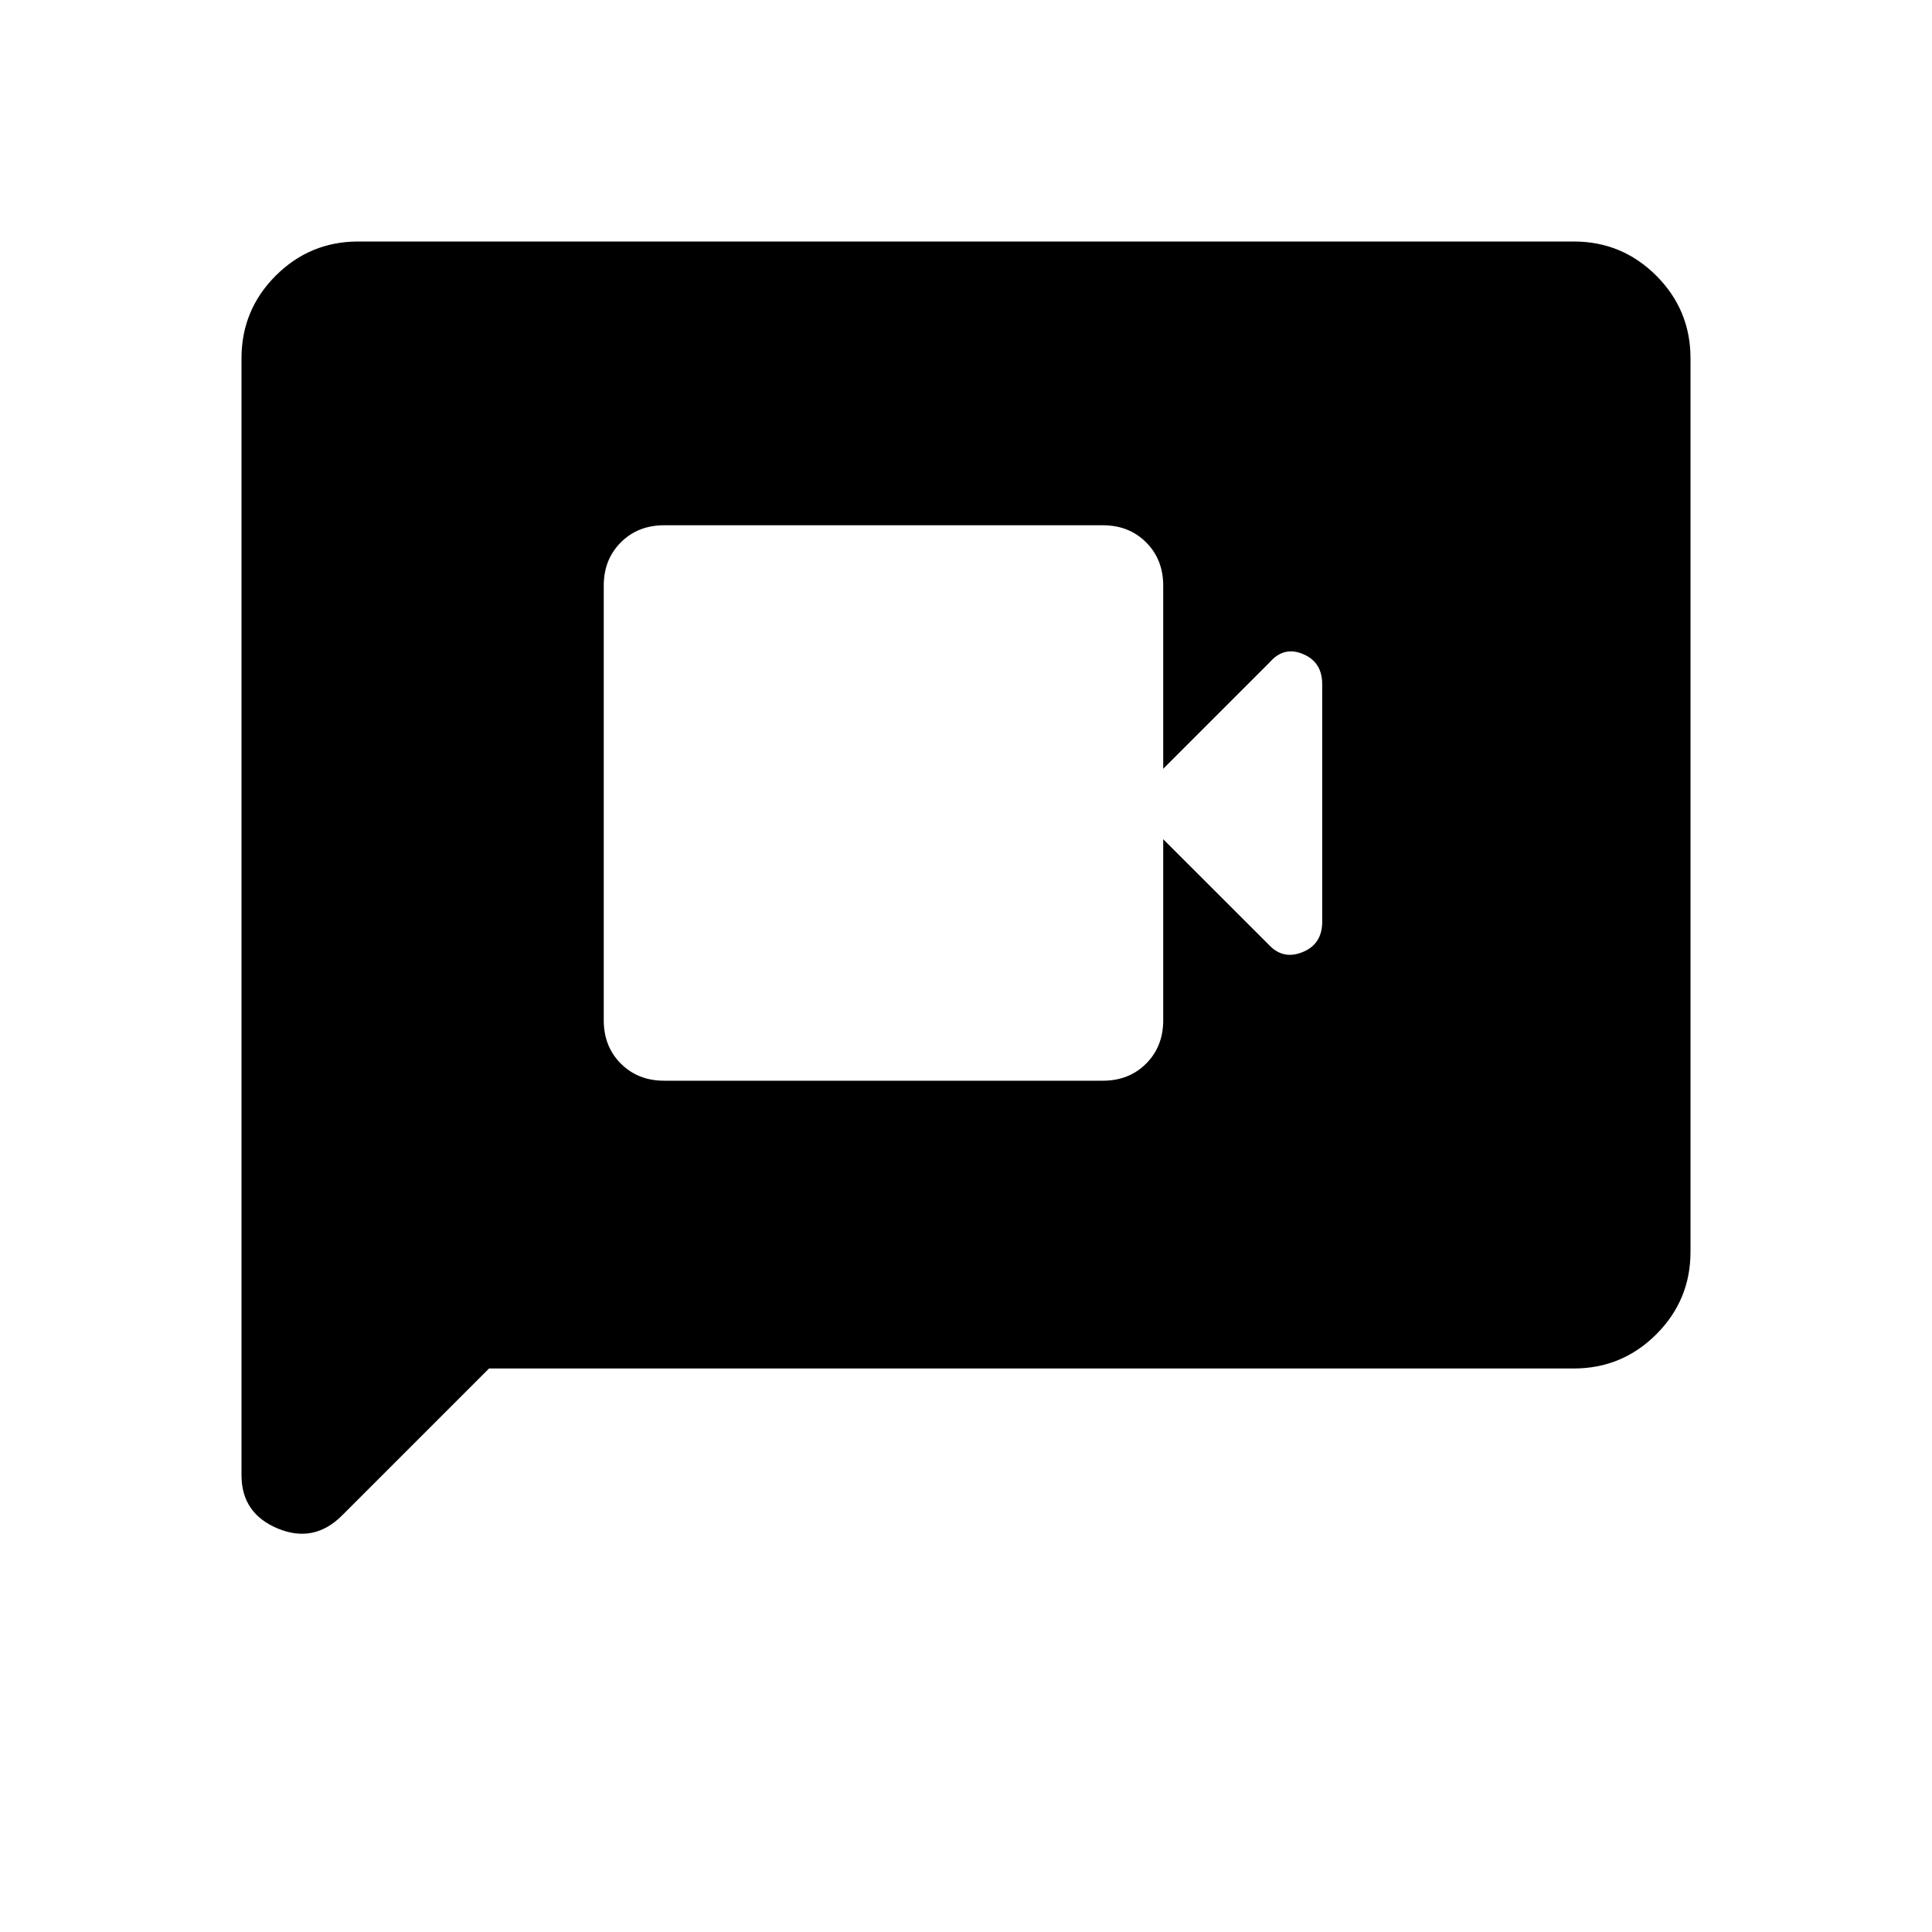 <svg xmlns="http://www.w3.org/2000/svg" height="40" width="40"><path d="M13.75 22.375h9.083q.542 0 .896-.354t.354-.896v-3.75l2.209 2.208q.291.292.687.125.396-.166.396-.625v-4.916q0-.459-.396-.625-.396-.167-.687.166l-2.209 2.209v-3.792q0-.542-.354-.896t-.896-.354H13.75q-.542 0-.896.354t-.354.896v9q0 .542.354.896t.896.354ZM5 30.542V7.417q0-1 .708-1.709Q6.417 5 7.417 5h25.166q1 0 1.709.708.708.709.708 1.709v18.5q0 1-.708 1.708-.709.708-1.709.708H10.125l-3.042 3.042q-.583.583-1.333.271Q5 31.333 5 30.542Z"/></svg>